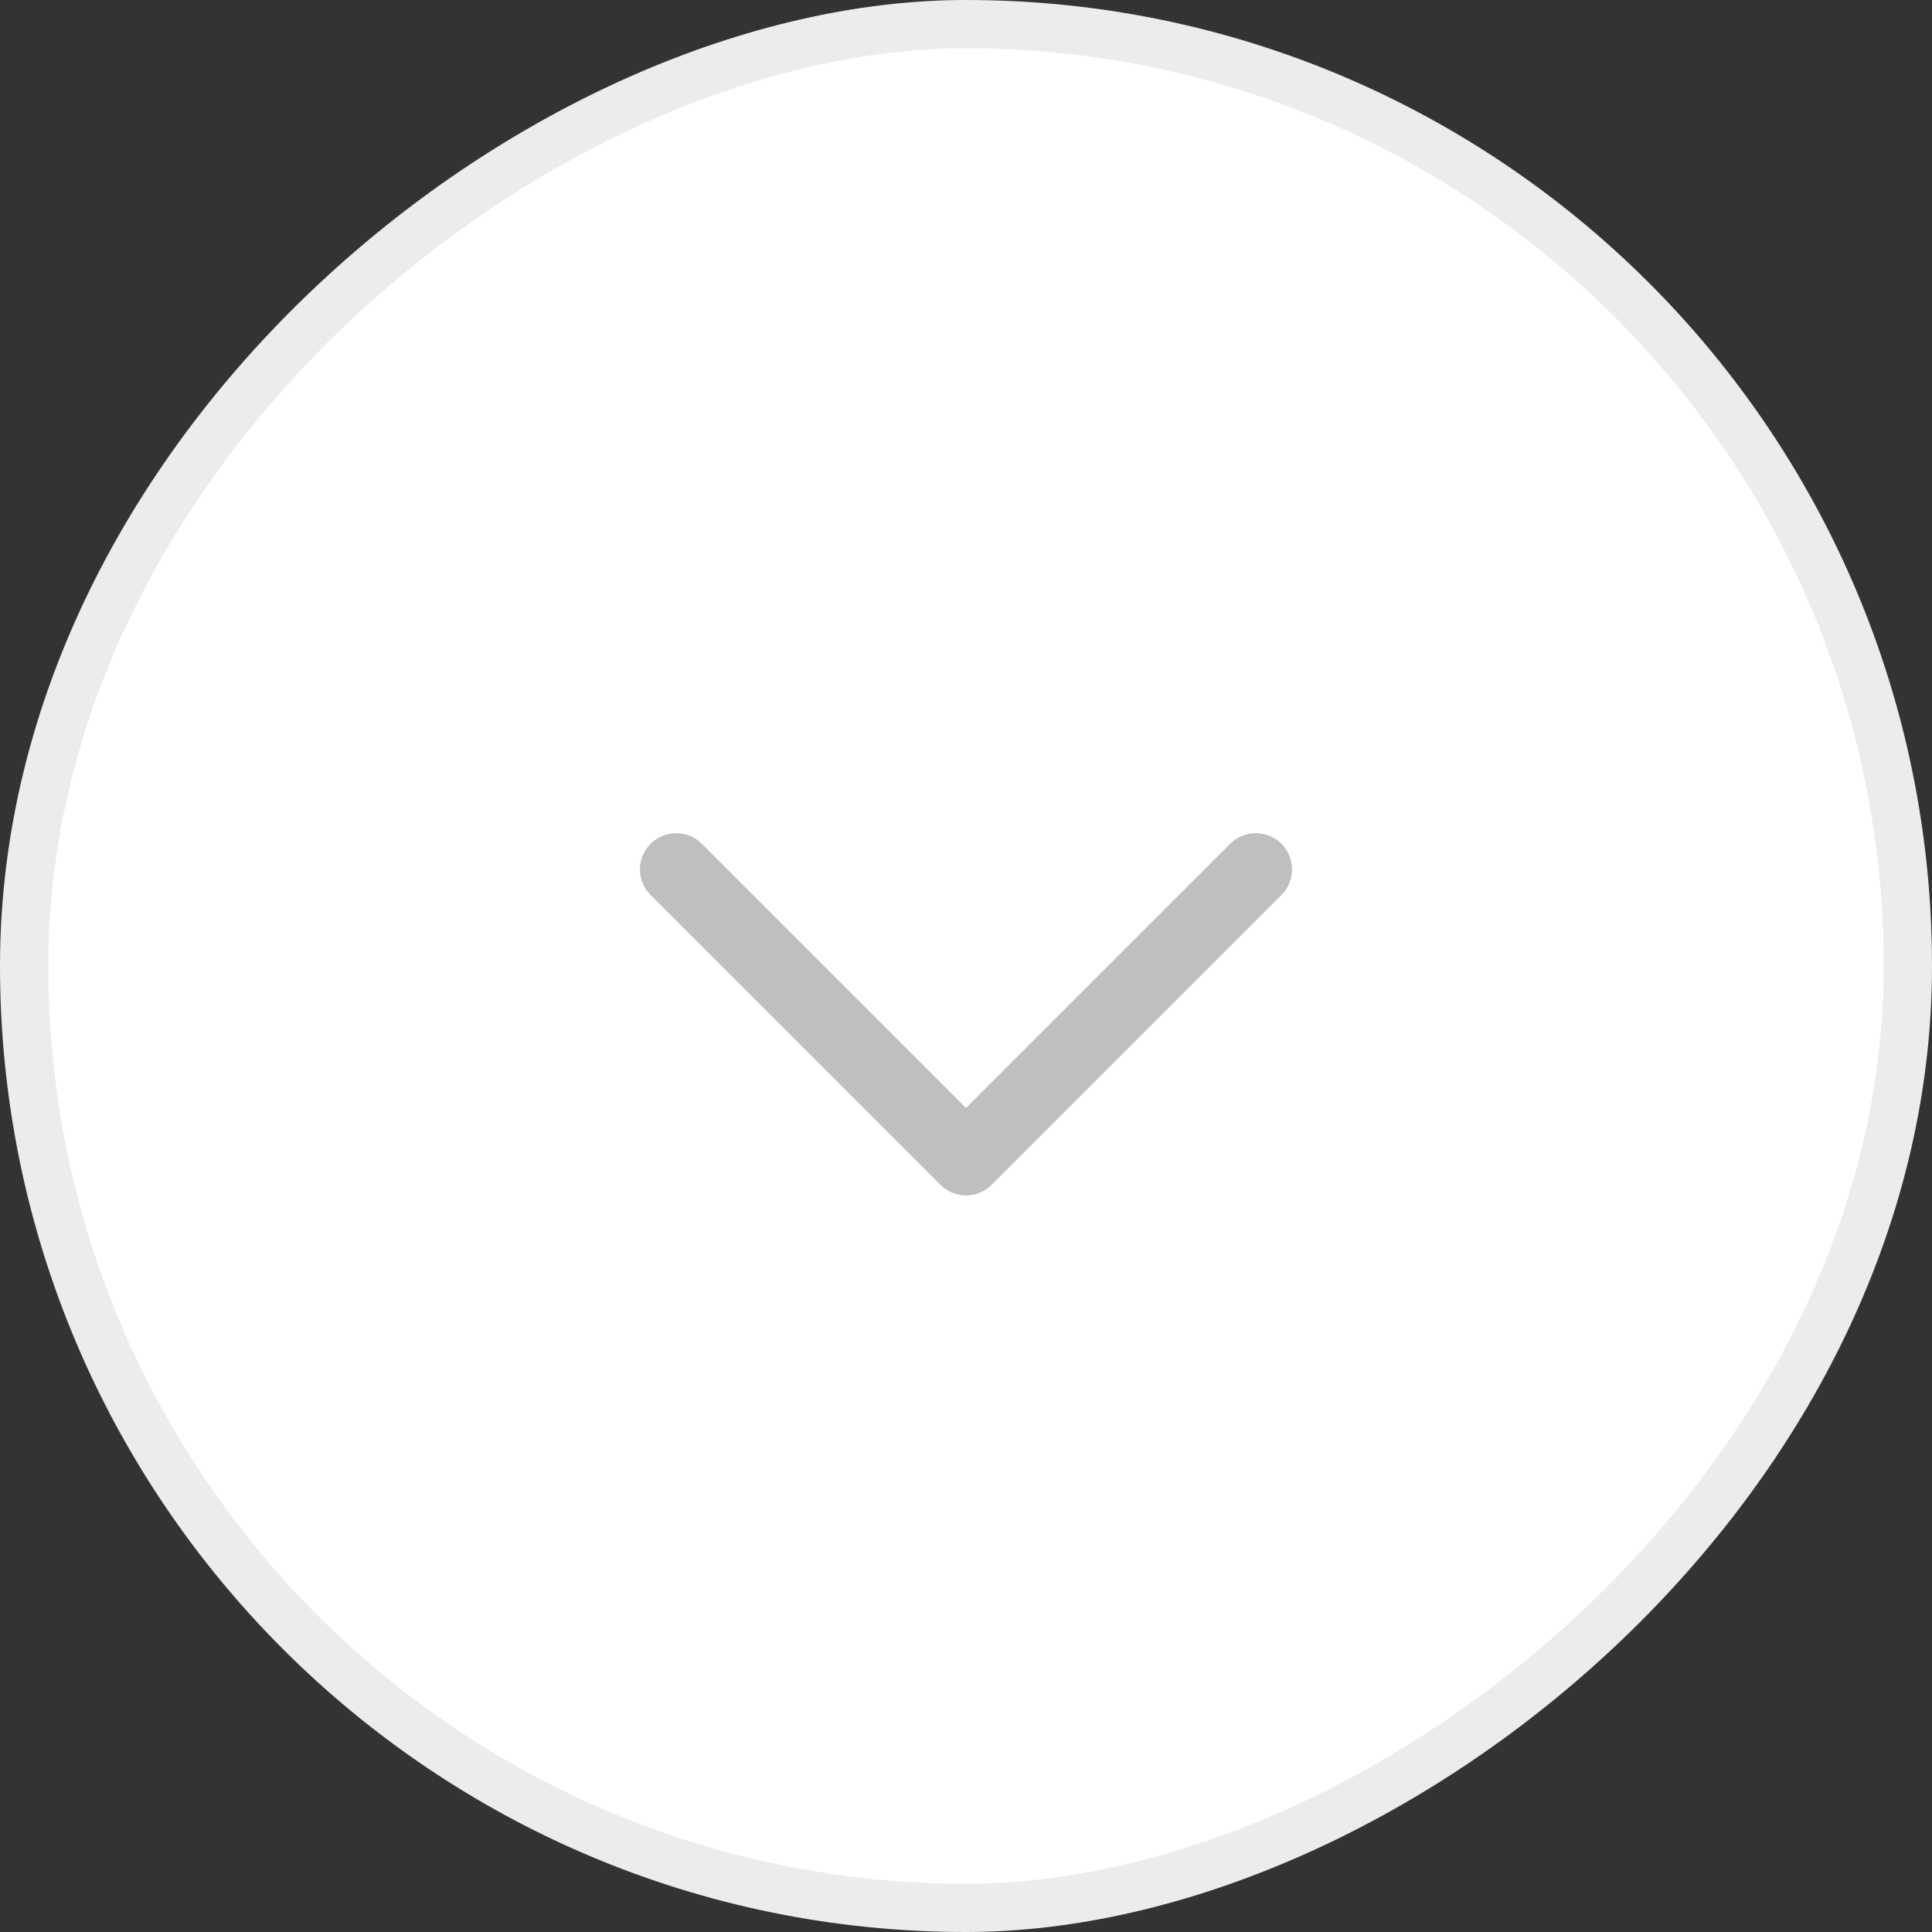 <?xml version="1.0" encoding="UTF-8"?> <svg xmlns="http://www.w3.org/2000/svg" width="40" height="40" viewBox="0 0 40 40" fill="none"><rect x="0" y="0" width="40" height="40" fill="#333333" stroke="none"/><rect x="39.5" y="0.5" width="39" height="39" rx="19.5" transform="rotate(90 39.5 0.5)" fill="white"></rect><rect x="39.5" y="0.5" width="39" height="39" rx="19.5" transform="rotate(90 39.5 0.5)" stroke="#ECECEC"></rect><path d="M26 18L20 24L14 18" stroke="#BFBFBF" stroke-width="1.5" stroke-linecap="round" stroke-linejoin="round"></path></svg> 